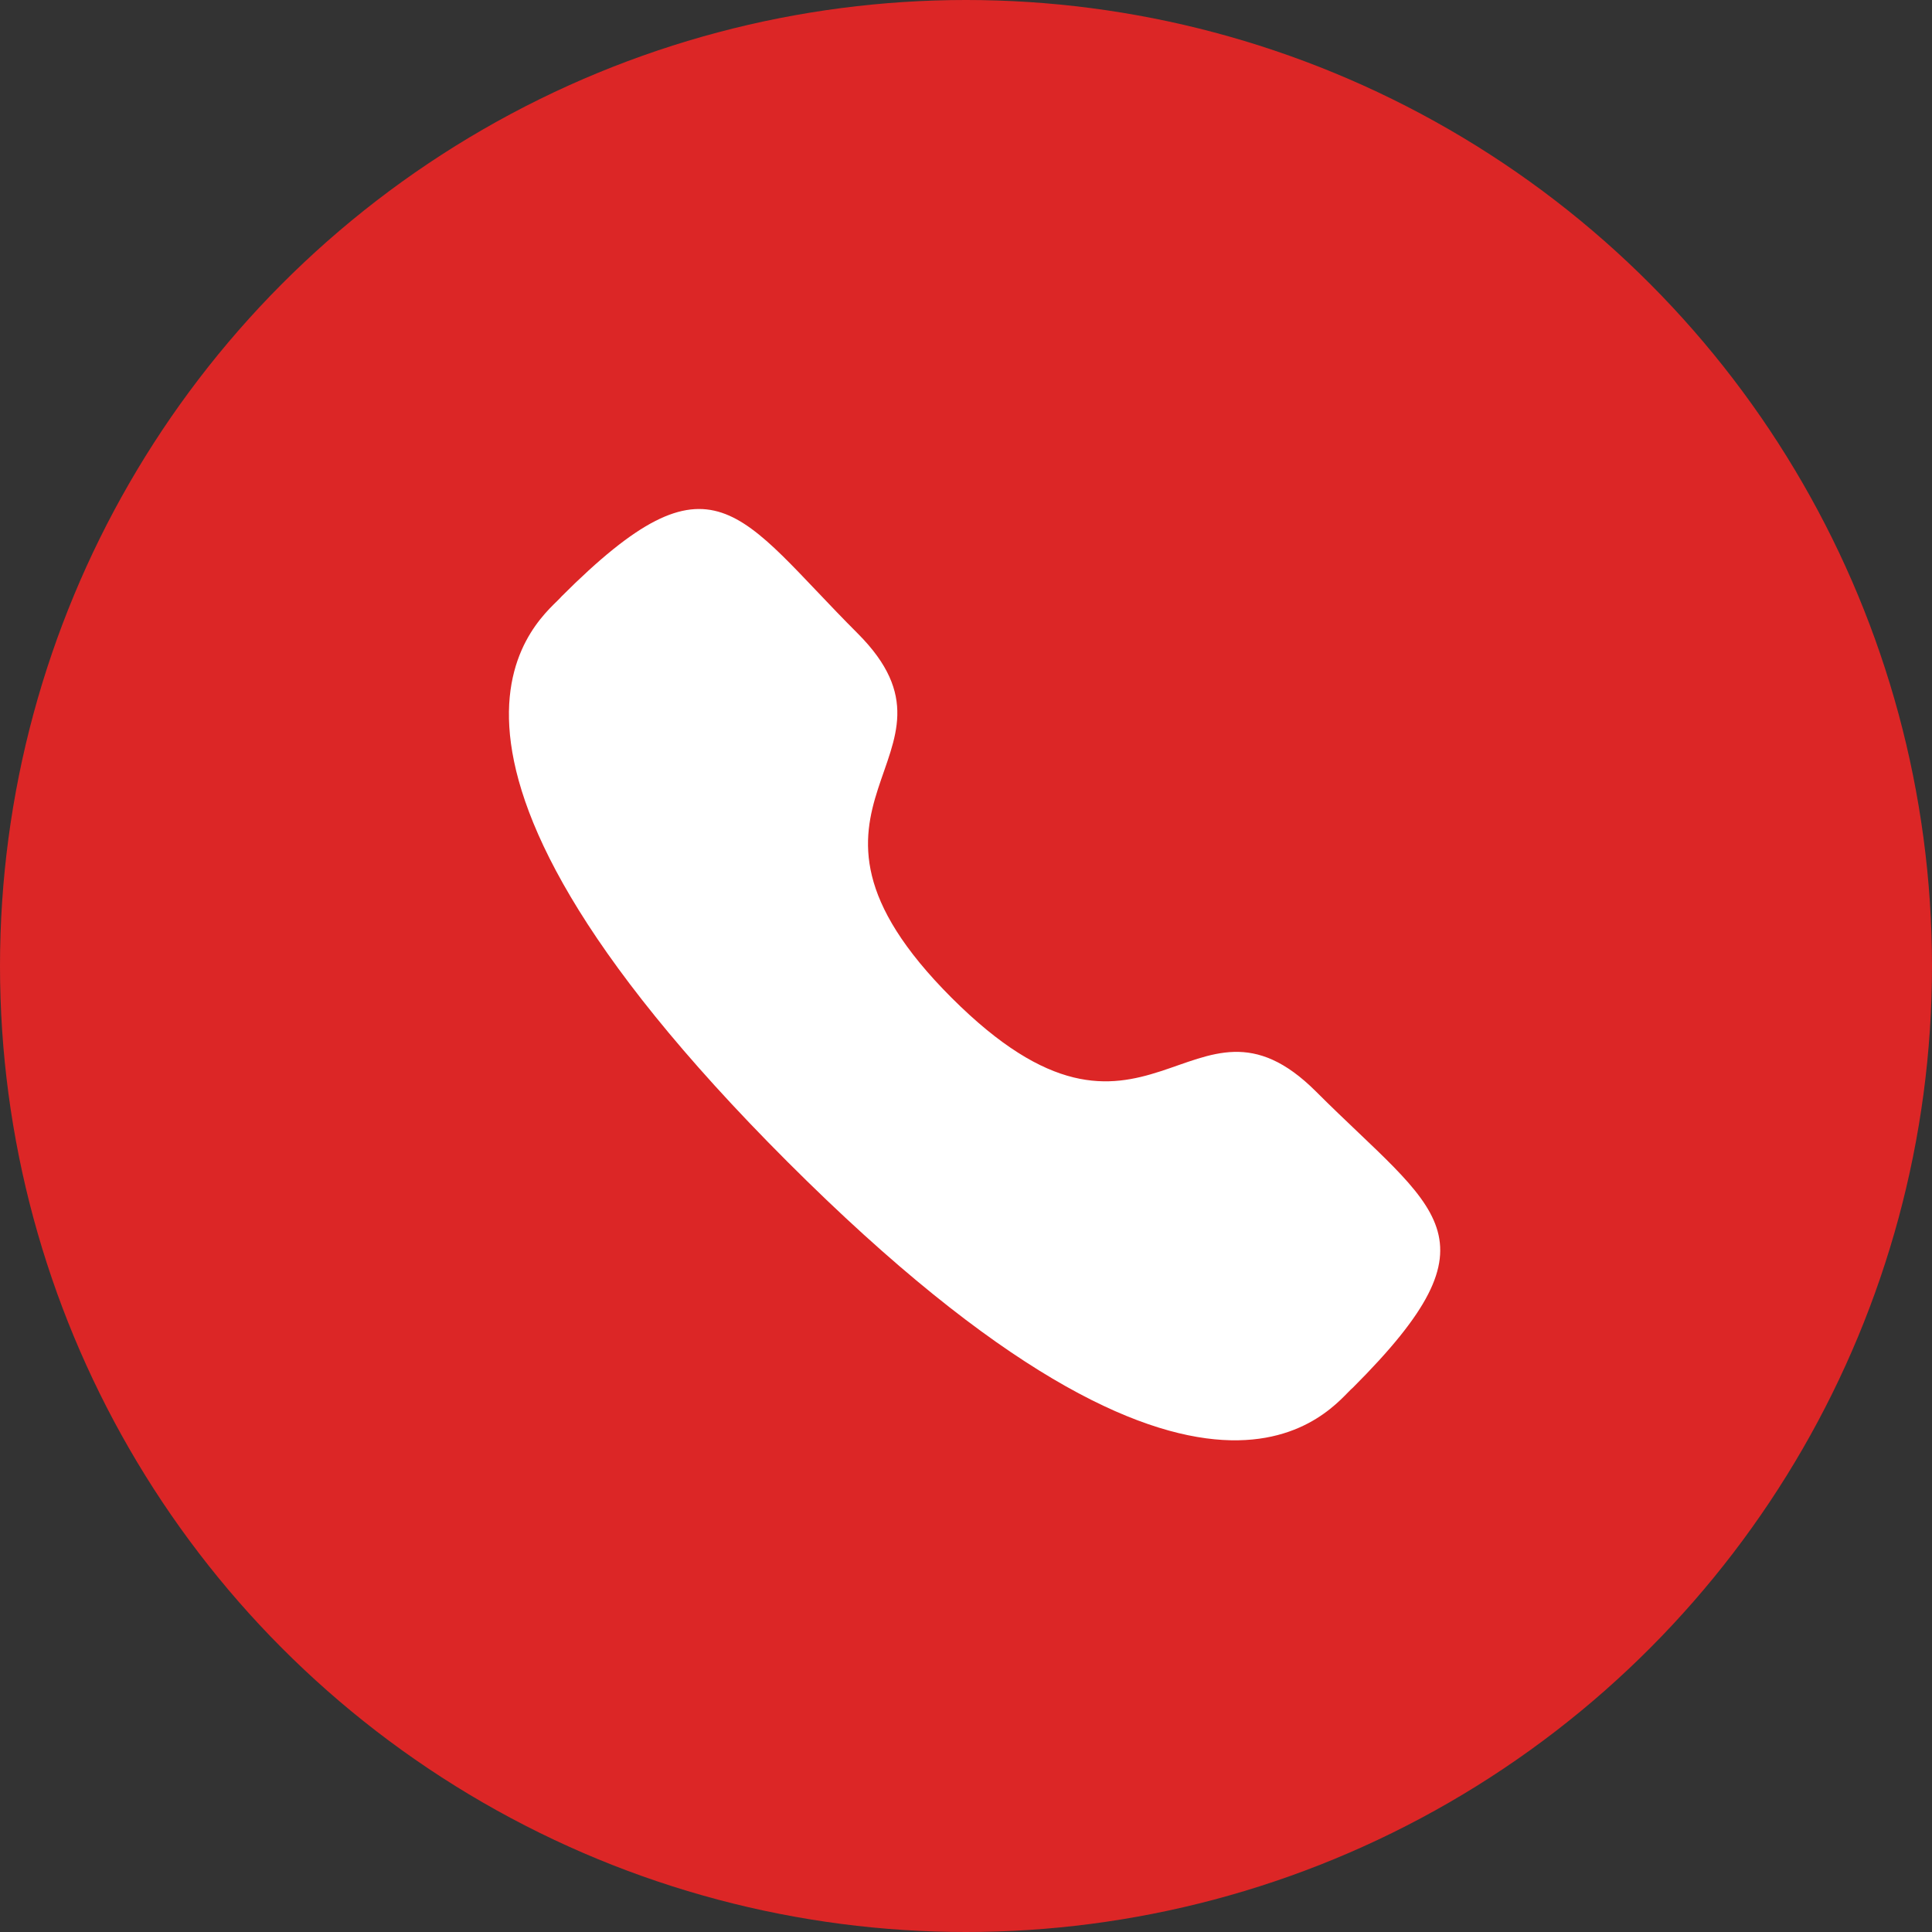 <svg width="54" height="54" viewBox="0 0 54 54" fill="none" xmlns="http://www.w3.org/2000/svg">
<rect x="0" y="0" width="54" height="54" fill="#333333" stroke="none"/>
<circle cx="27" cy="27" r="27" fill="#DC2626"/>
<path fill-rule="evenodd" clip-rule="evenodd" d="M26.598 27.889C32.063 33.352 33.303 27.032 36.783 30.509C40.137 33.863 42.066 34.535 37.815 38.784C37.283 39.212 33.9 44.36 22.013 32.475C10.124 20.589 15.268 17.202 15.695 16.671C19.956 12.41 20.617 14.349 23.97 17.702C27.45 21.182 21.133 22.425 26.598 27.889Z" fill="white"/>
</svg>
